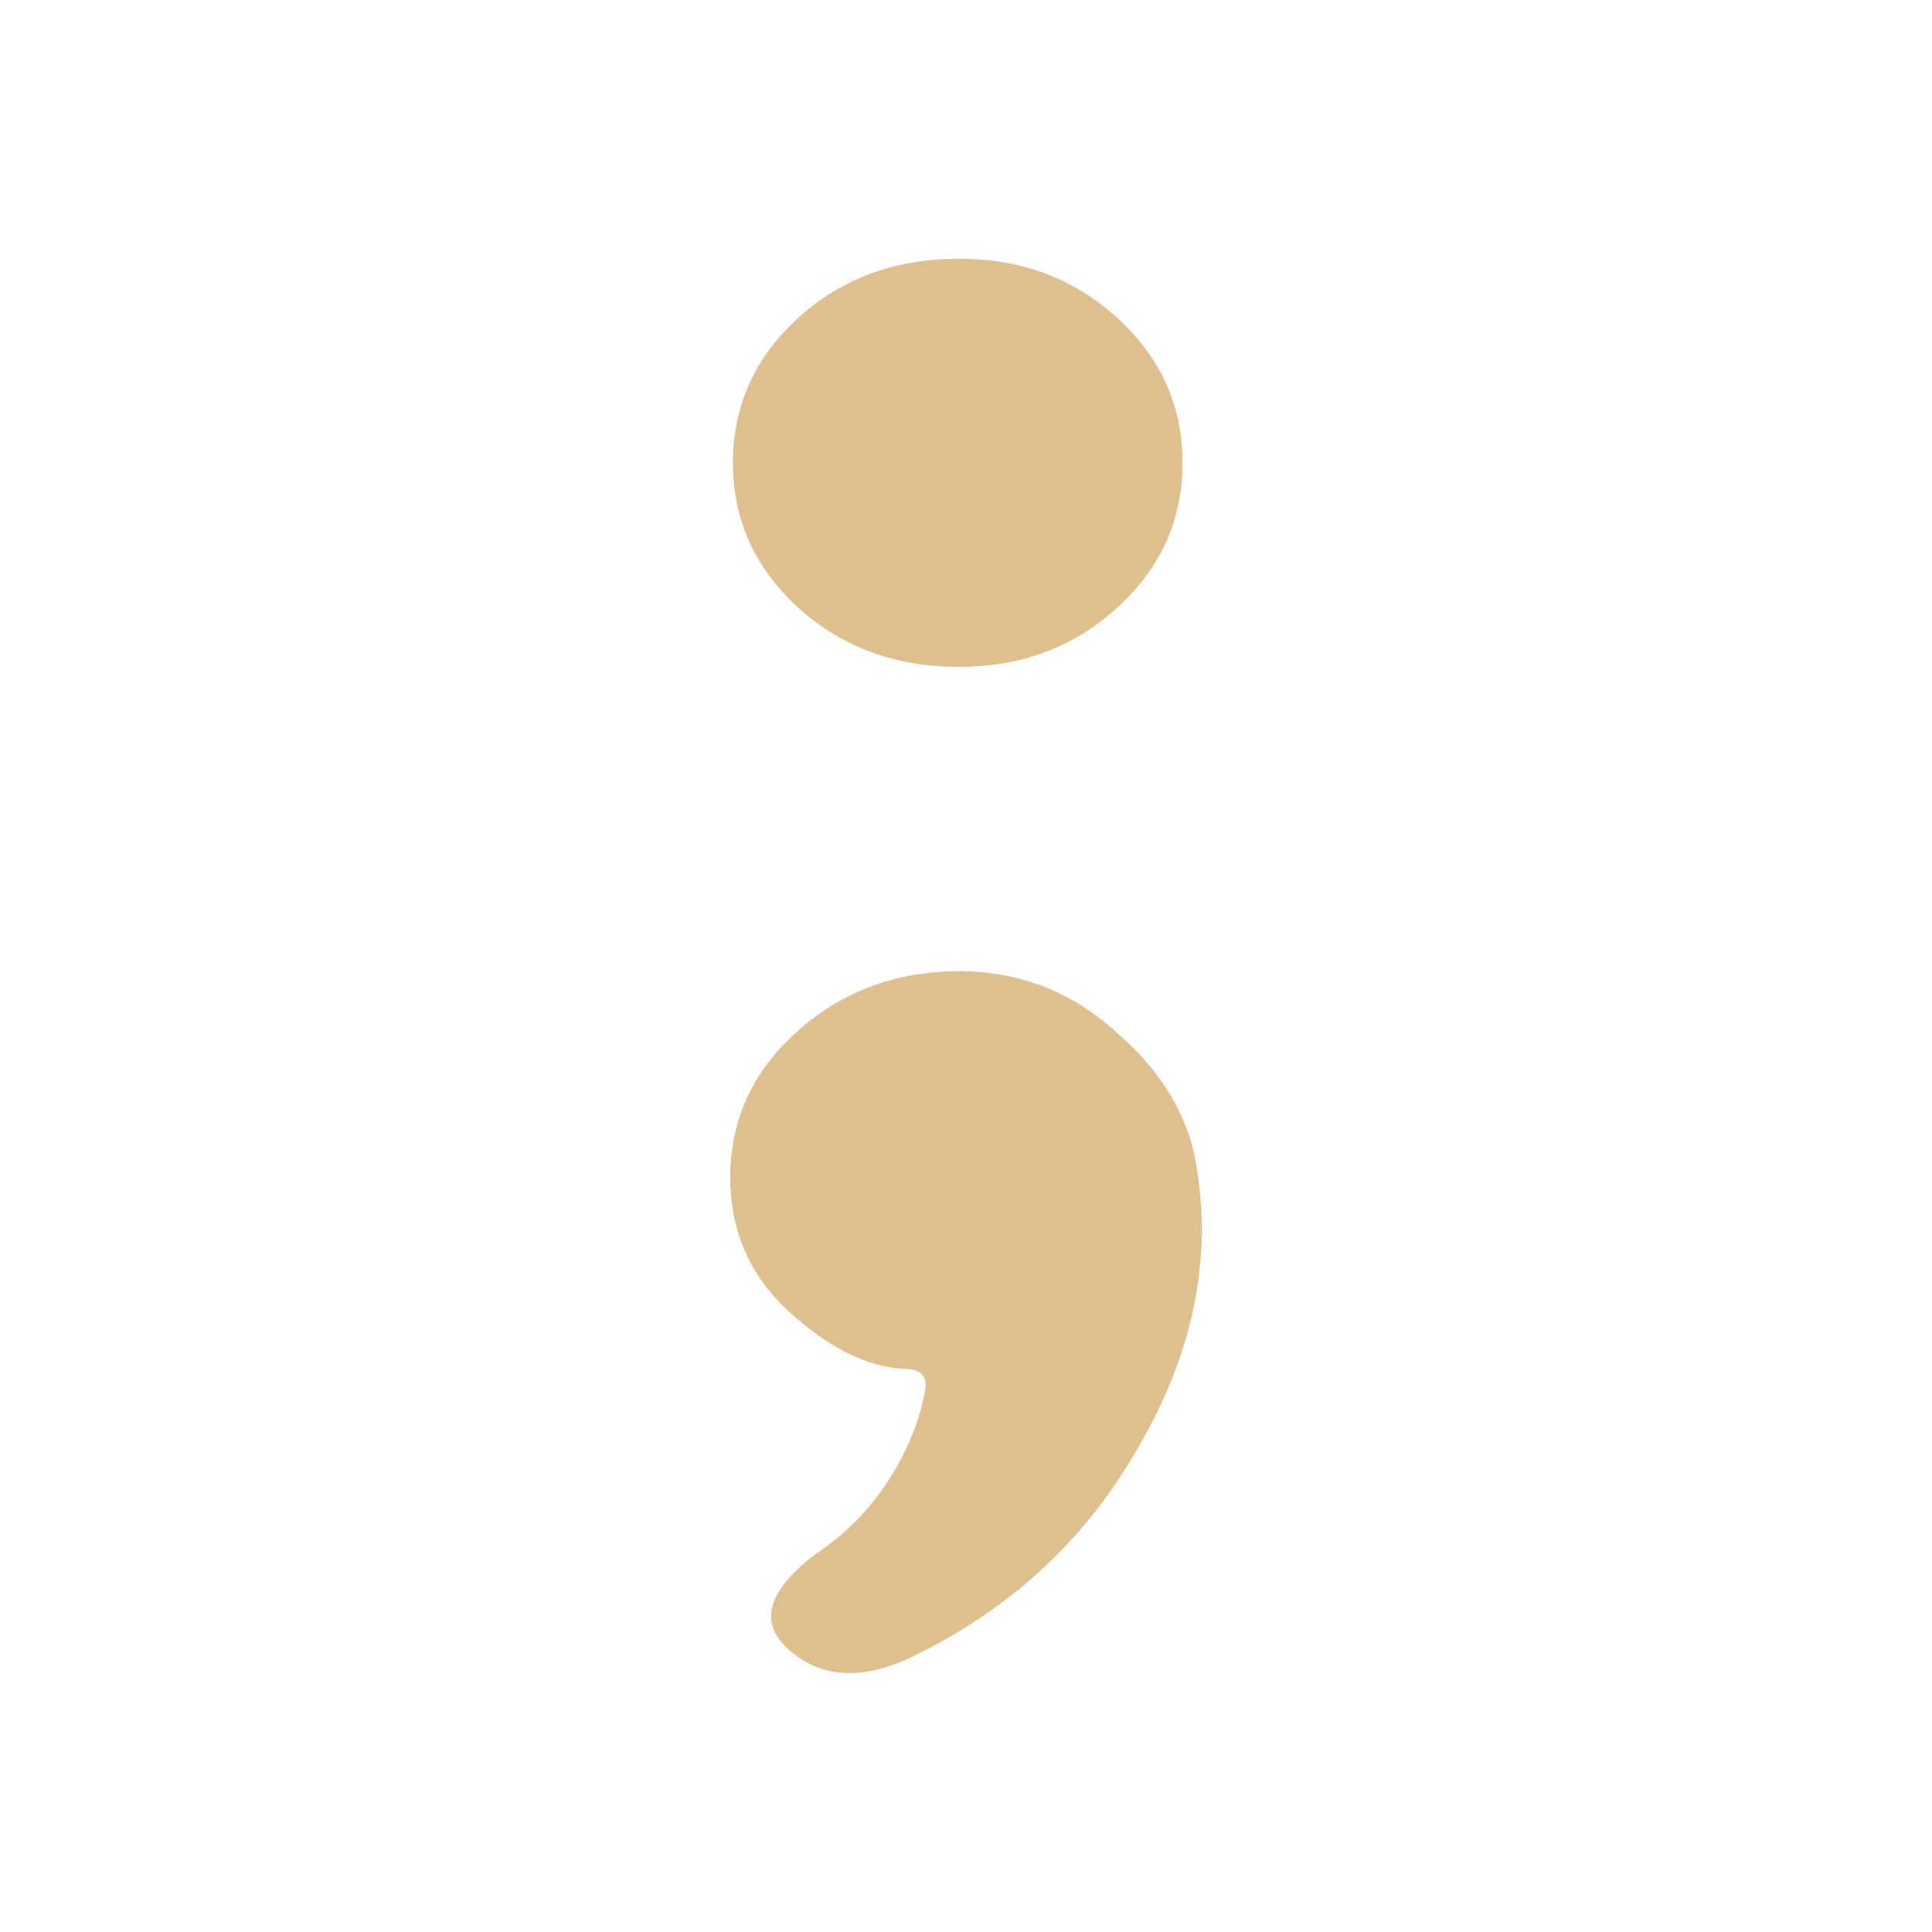 <?xml version="1.0" encoding="UTF-8"?>
<svg fill="none" version="1.1" viewBox="0 0 24 24" xmlns="http://www.w3.org/2000/svg">
 <path d="m14.69 5.749c0 0.706-0.269 1.305-0.808 1.797s-1.194 0.738-1.967 0.738c-0.796 0-1.463-0.246-2.002-0.738-0.538-0.492-0.808-1.091-0.808-1.797 0-0.706 0.269-1.305 0.808-1.797 0.538-0.492 1.206-0.738 2.002-0.738 0.773 0 1.428 0.246 1.967 0.738 0.538 0.492 0.808 1.091 0.808 1.797zm-5.619 8.883c0-0.706 0.269-1.305 0.808-1.797 0.562-0.513 1.241-0.77 2.037-0.77 0.749 0 1.405 0.257 1.967 0.77 0.562 0.492 0.89 1.048 0.983 1.668 0.187 1.155-0.047 2.3-0.702 3.433-0.632 1.134-1.545 2-2.739 2.599-0.656 0.342-1.194 0.332-1.615-0.032-0.398-0.342-0.281-0.749 0.351-1.219 0.351-0.235 0.644-0.535 0.878-0.898 0.234-0.364 0.386-0.738 0.456-1.123 0.023-0.171-0.059-0.257-0.246-0.257-0.468-0.021-0.948-0.257-1.44-0.706-0.492-0.449-0.737-1.005-0.737-1.668z" fill="#dfbf8e" stroke-width="1.171"/>
</svg>
